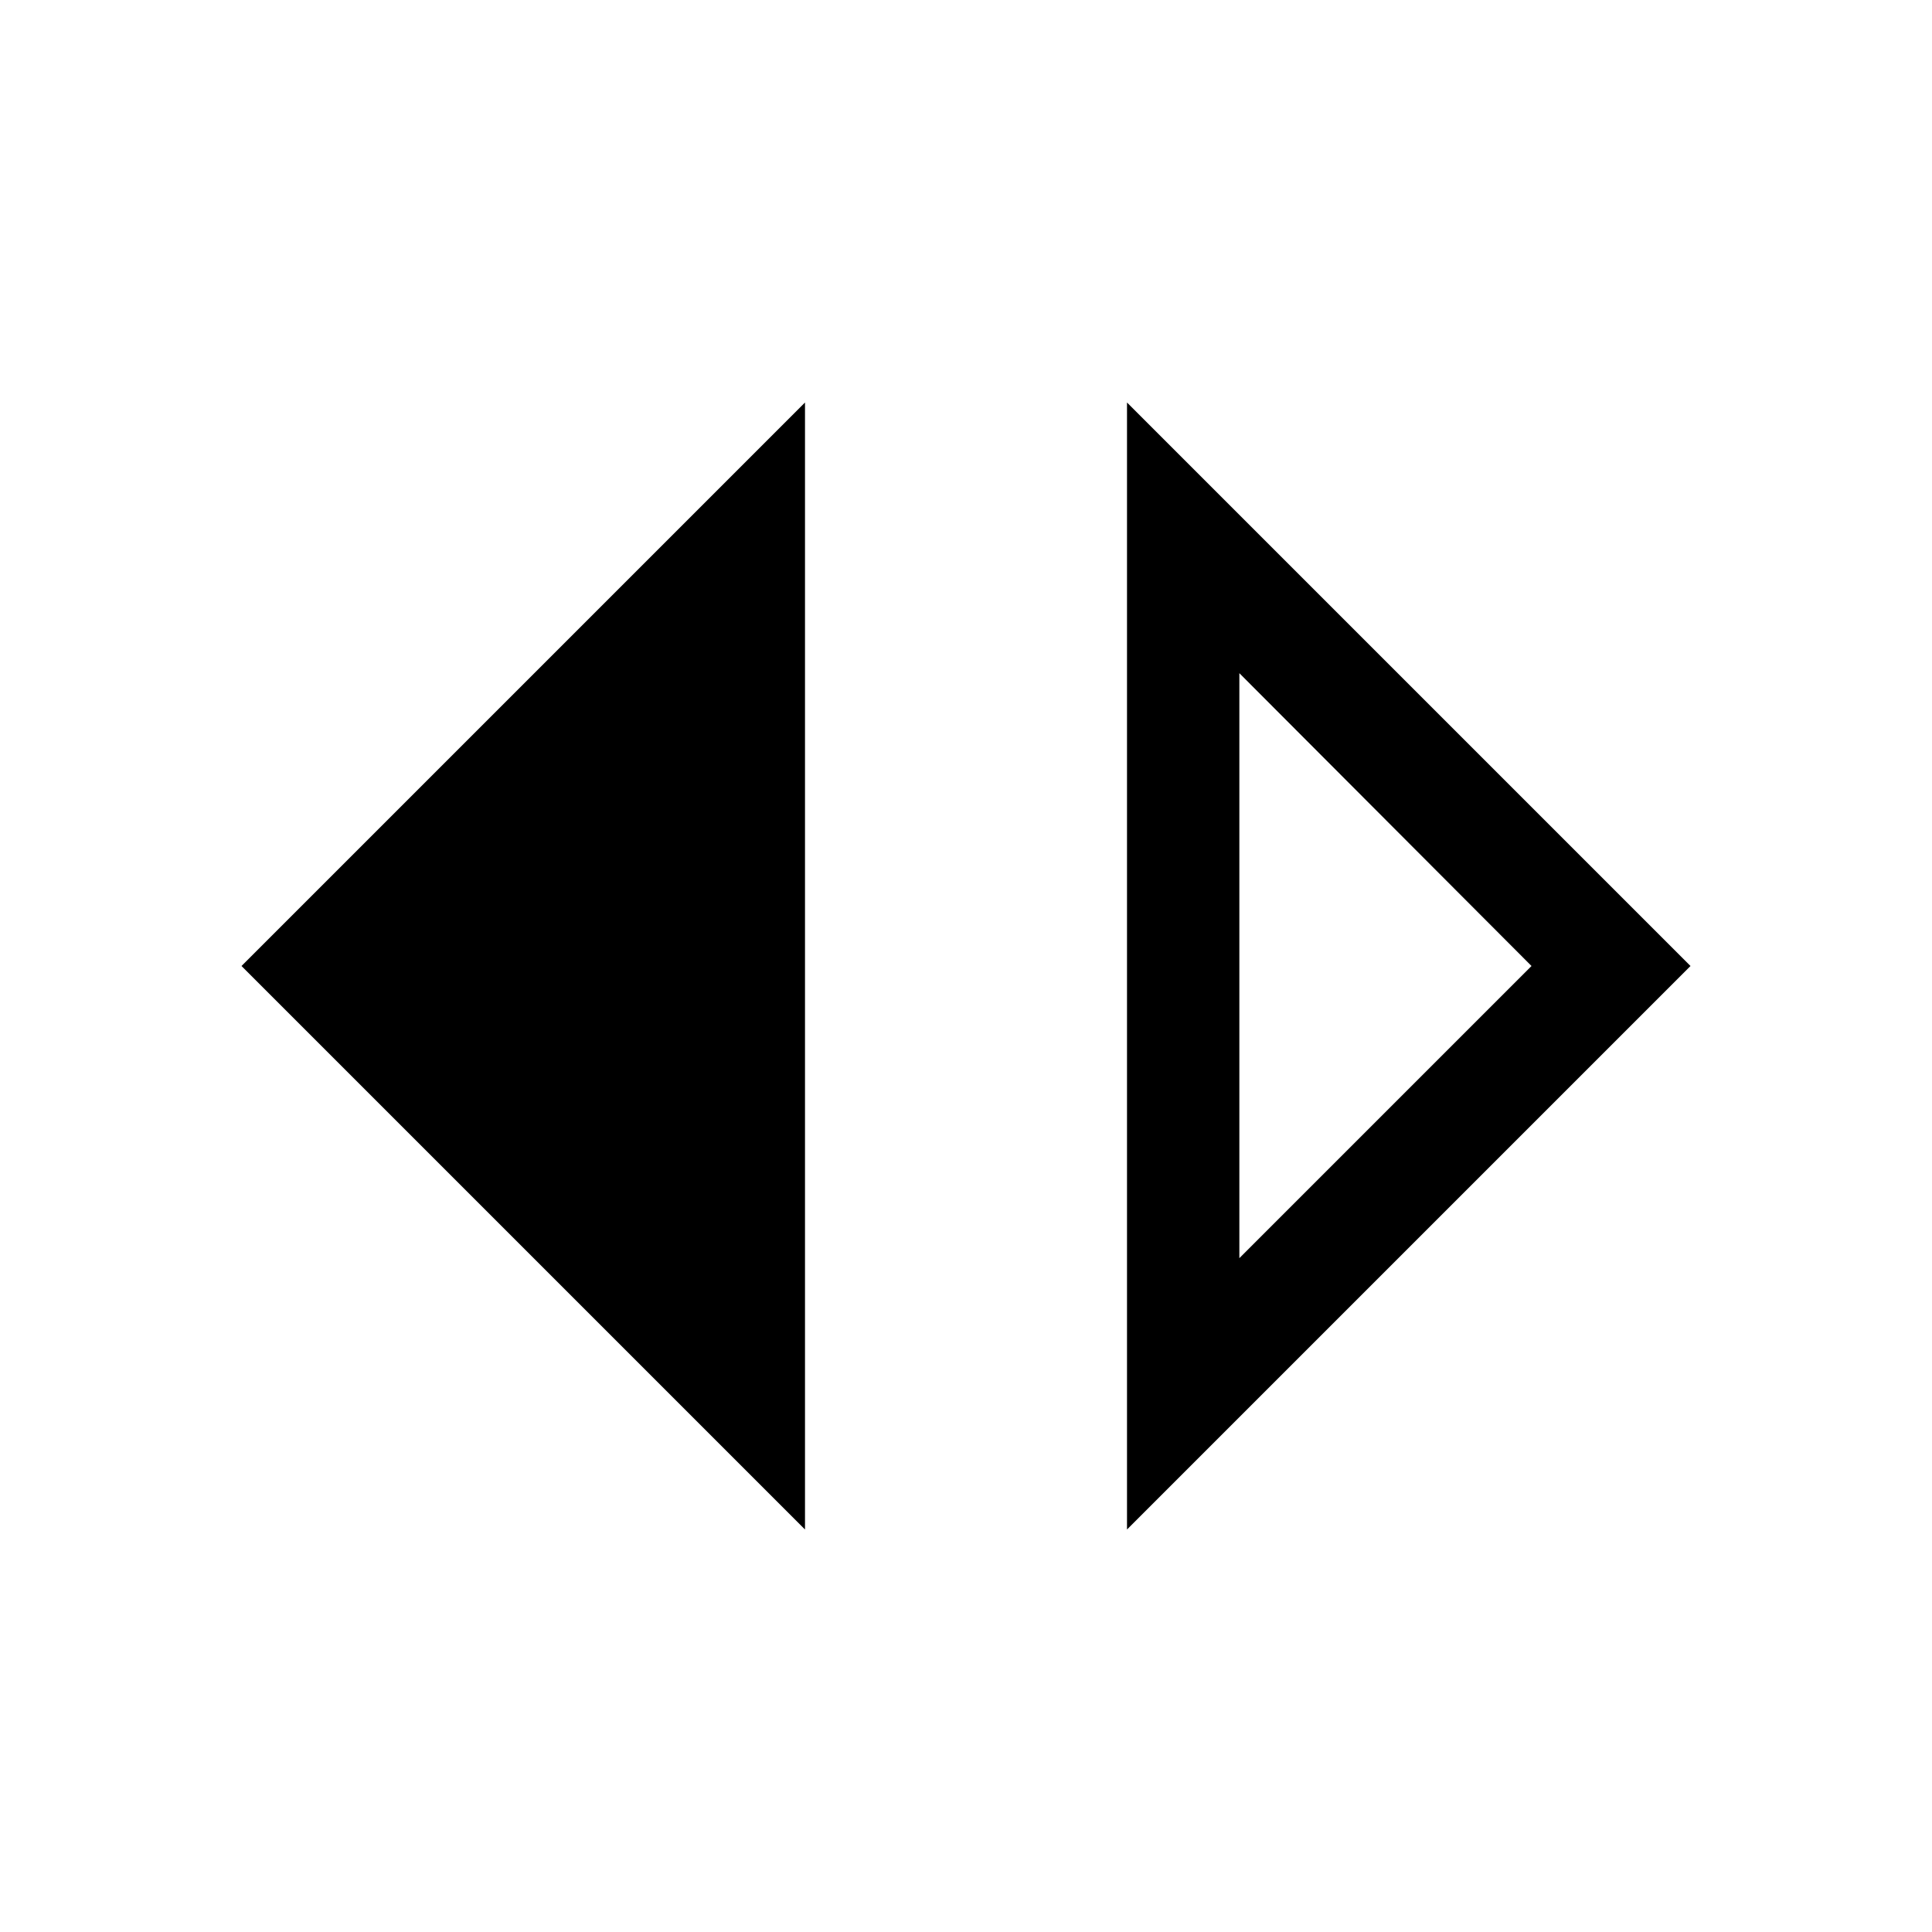 <svg xmlns="http://www.w3.org/2000/svg" height="40" viewBox="0 -960 960 960" width="40"><path d="M400-200 120-480l280-280v560Zm160 0v-560l280 280-280 280Zm55.83-134.83L761-480 615.83-625.5v290.67Z"/></svg>